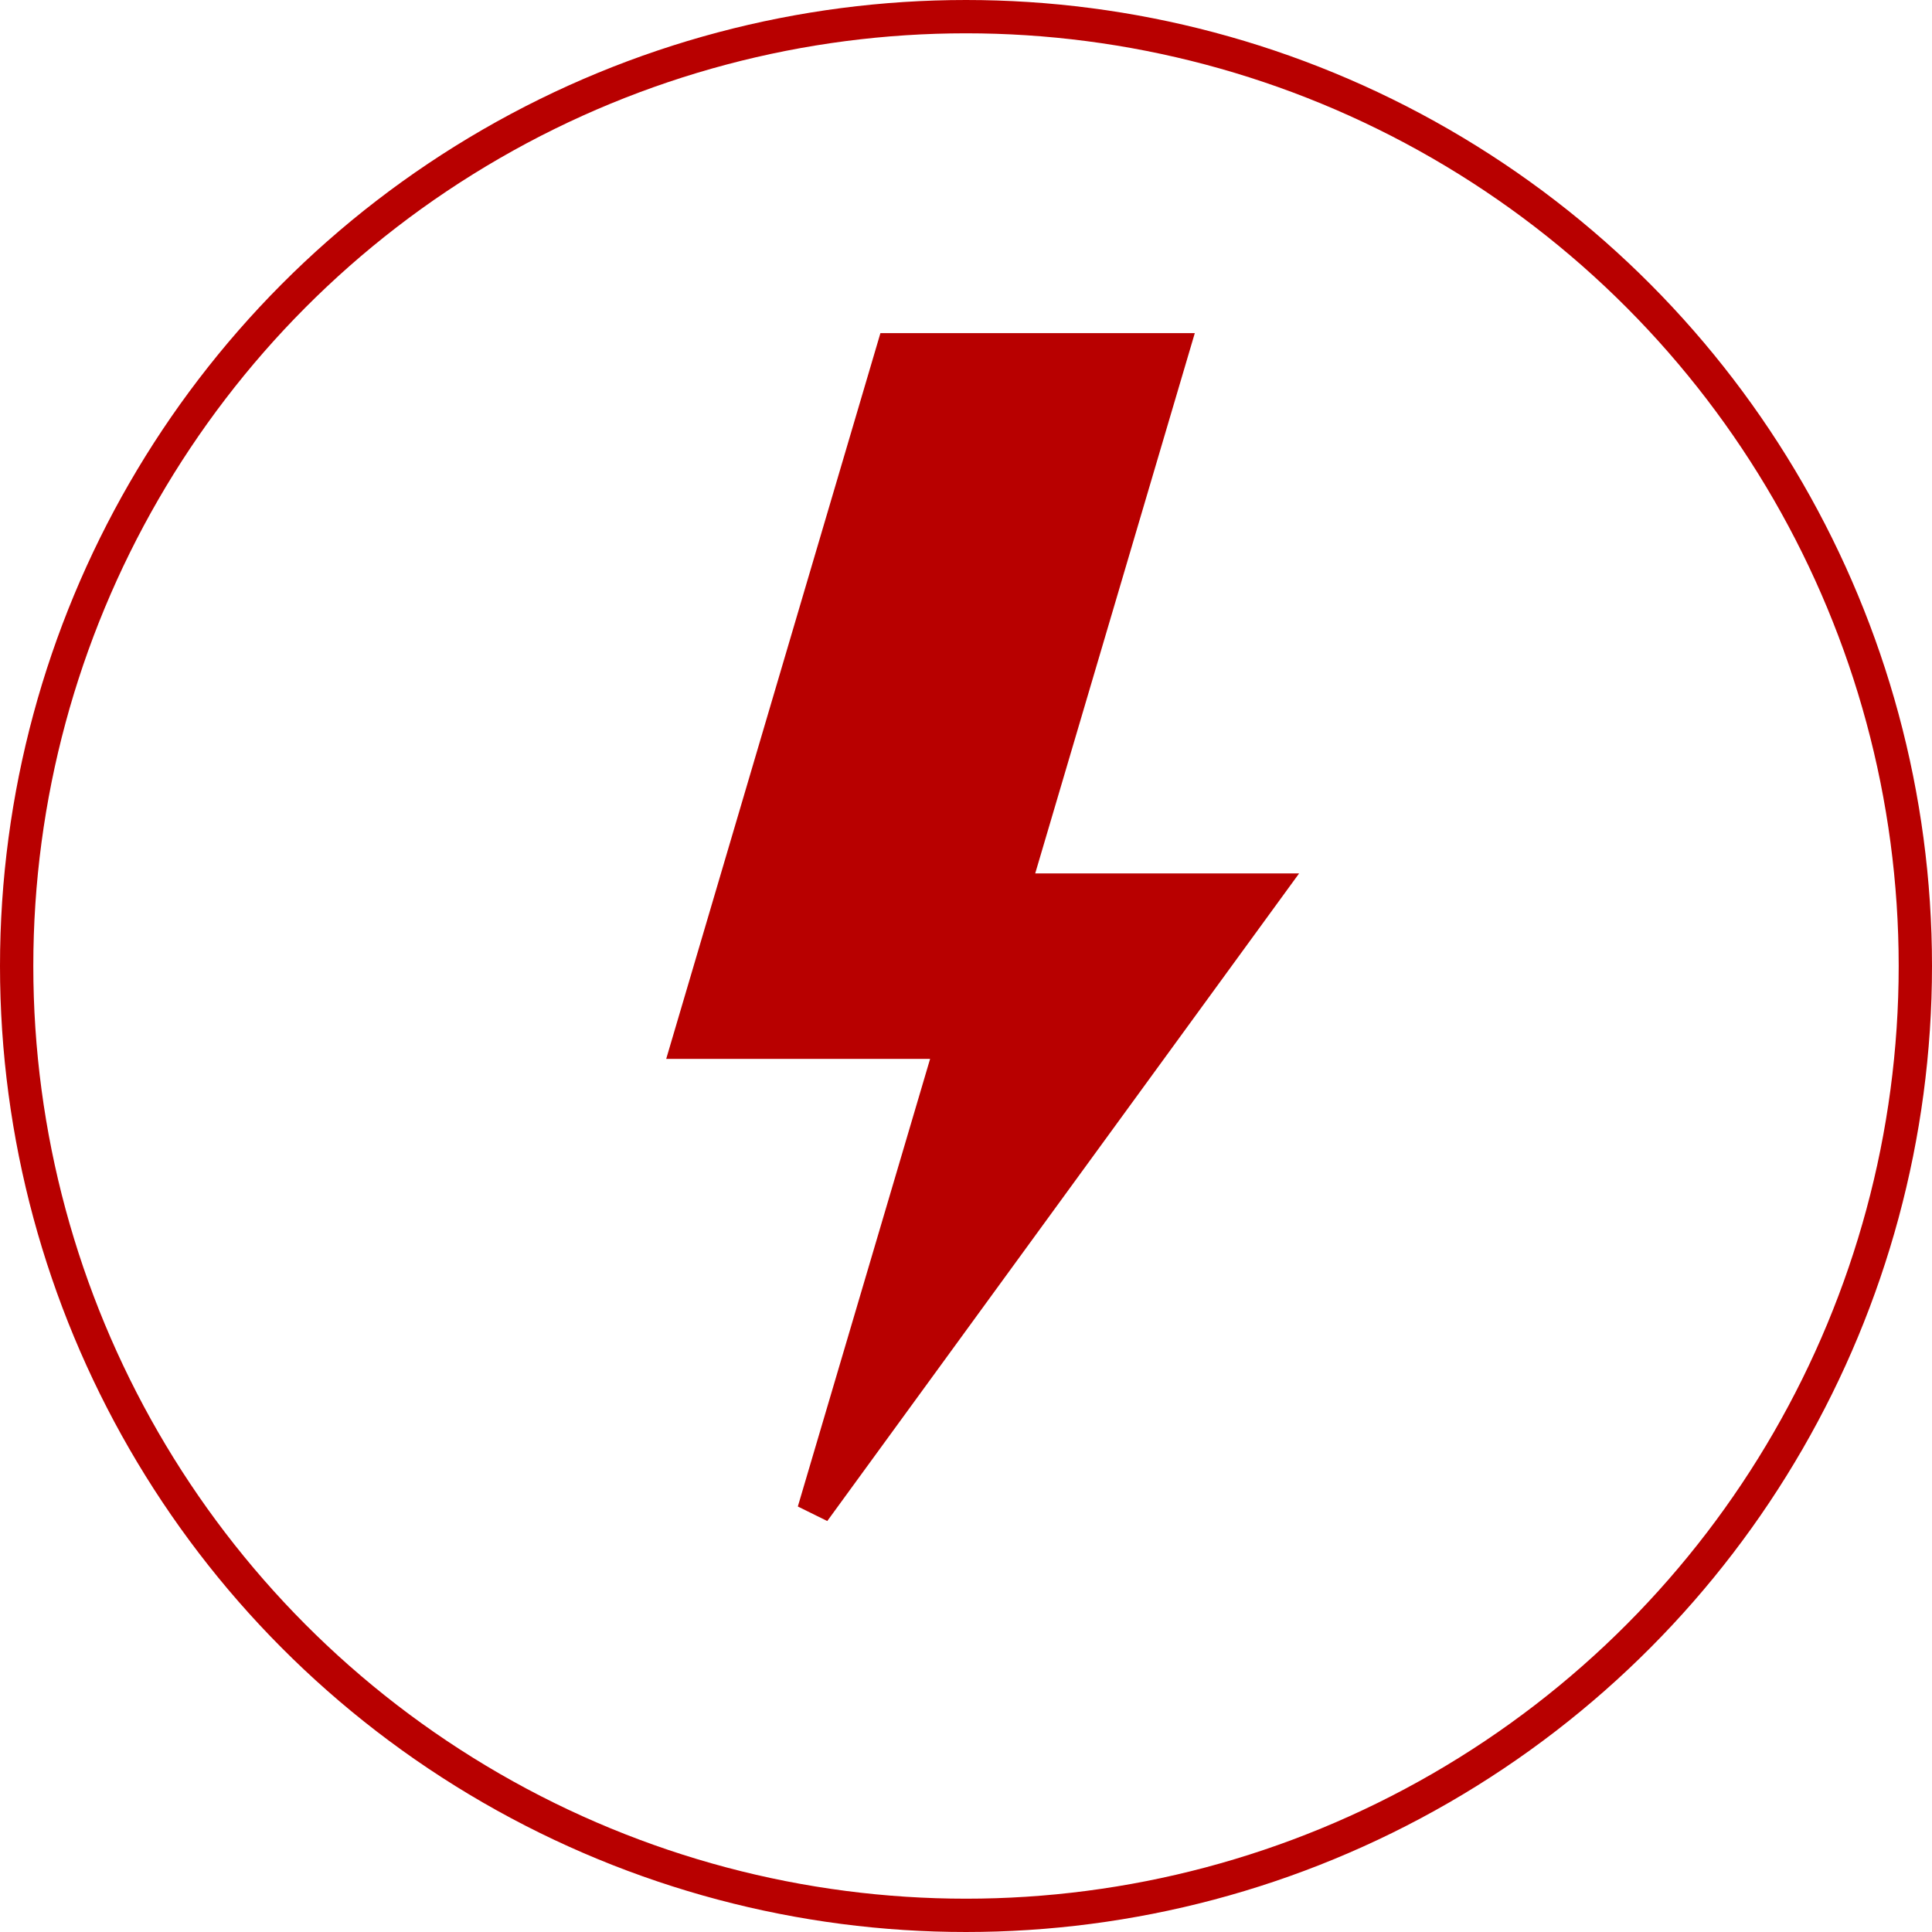 <svg width="58" height="58" viewBox="0 0 58 58" fill="none" xmlns="http://www.w3.org/2000/svg">
<circle cx="29" cy="29" r="28.5" stroke="#B80000"/>
<path d="M35.2 10.5L30.598 26.08L30.409 26.721H31.078H38.017L24.431 45.368L28.402 31.93L28.591 31.288H27.922H20.669L26.805 10.5H35.2Z" fill="#B80000" stroke="#B80000"/>
</svg>

